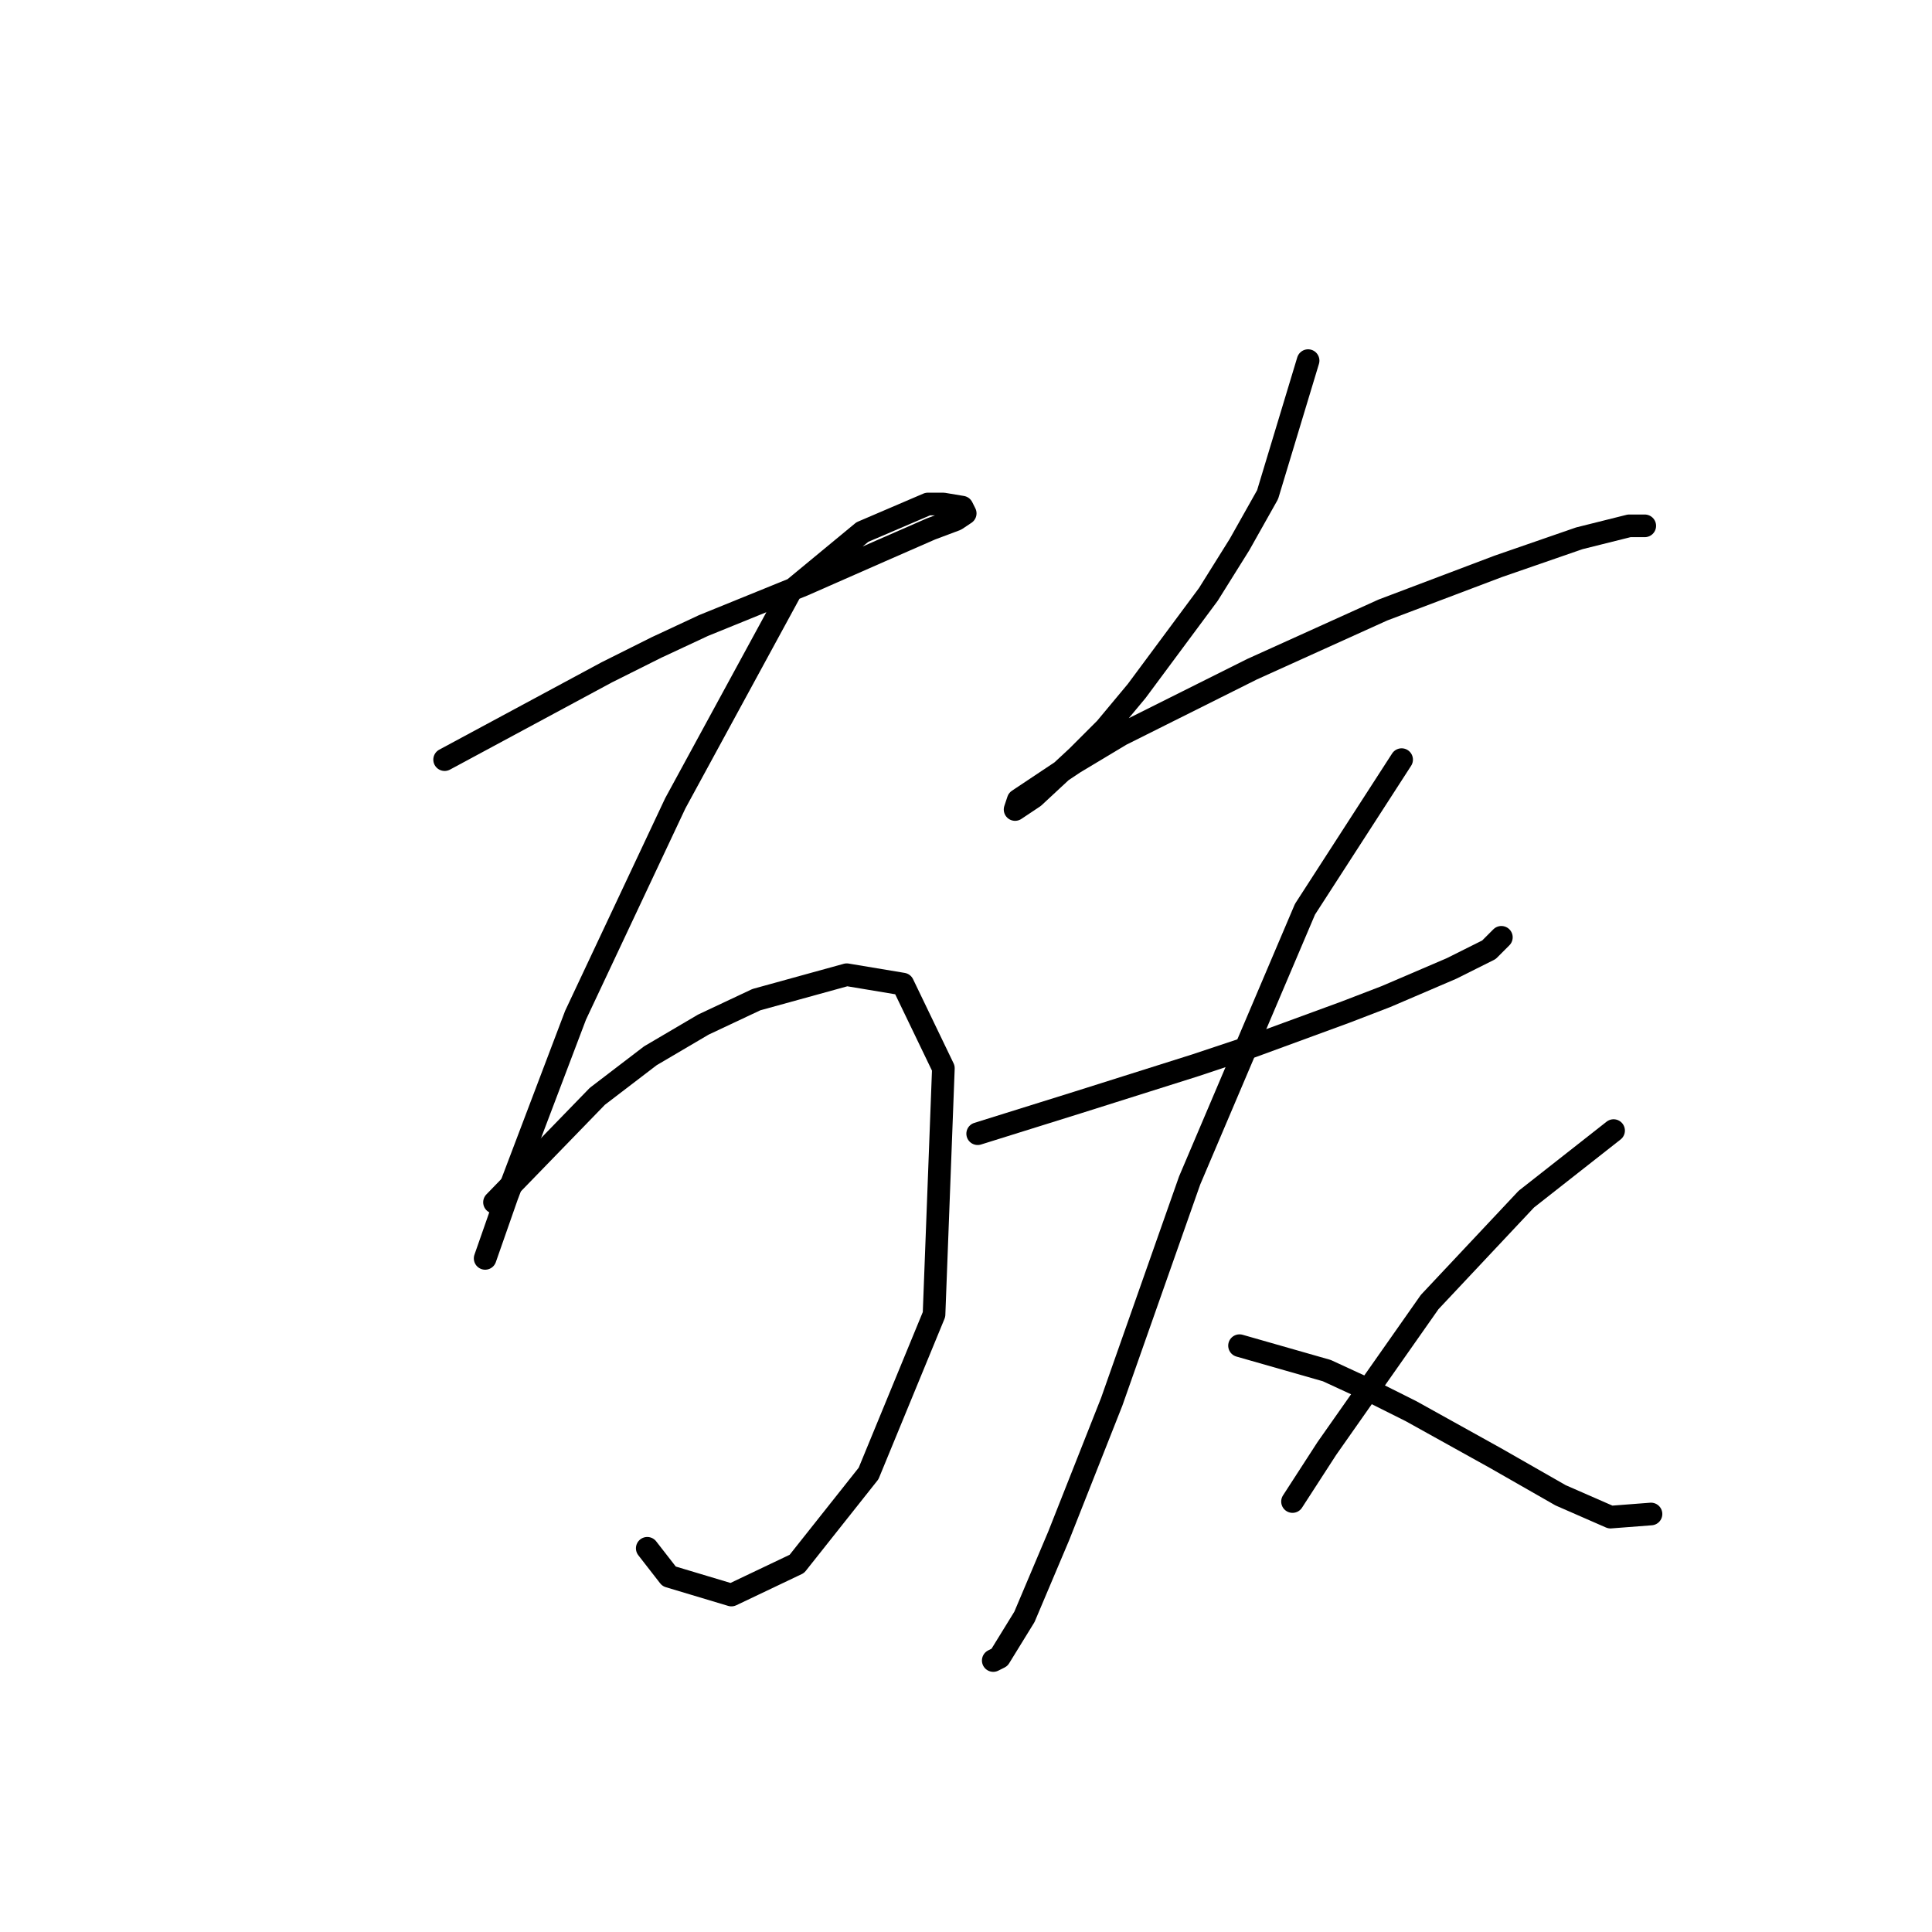 <?xml version="1.0" standalone="no"?>
    <svg width="256" height="256" xmlns="http://www.w3.org/2000/svg" version="1.1">
    <polyline stroke="black" stroke-width="3" stroke-linecap="round" fill="transparent" stroke-linejoin="round" points="58.915 100.655 80.394 89.09 87.003 85.785 93.199 82.894 106.416 77.524 116.742 72.981 123.351 70.089 126.656 68.85 127.895 68.024 127.482 67.198 125.003 66.785 122.938 66.785 114.264 70.502 104.764 78.35 89.481 106.438 76.264 134.525 67.176 158.482 64.285 166.743 64.285 166.743 " />
        <polyline stroke="black" stroke-width="3" stroke-linecap="round" fill="transparent" stroke-linejoin="round" points="65.524 159.308 79.155 145.264 86.177 139.895 93.199 135.764 100.22 132.46 112.199 129.155 119.634 130.395 125.003 141.547 123.764 174.178 115.09 195.244 105.59 207.222 96.916 211.352 88.655 208.874 85.764 205.157 85.764 205.157 " />
        <polyline stroke="black" stroke-width="3" stroke-linecap="round" fill="transparent" stroke-linejoin="round" points="173.33 47.785 167.961 65.546 164.243 72.155 160.113 78.763 150.613 91.568 146.482 96.525 142.765 100.242 136.982 105.612 134.504 107.264 134.917 106.025 142.352 101.068 148.547 97.351 165.895 88.677 183.244 80.829 198.526 75.046 209.266 71.328 215.875 69.676 217.94 69.676 217.94 69.676 " />
        <polyline stroke="black" stroke-width="3" stroke-linecap="round" fill="transparent" stroke-linejoin="round" points="129.547 150.221 142.765 146.091 158.461 141.134 165.895 138.656 178.287 134.112 183.657 132.047 192.331 128.329 197.287 125.851 198.939 124.199 198.939 124.199 " />
        <polyline stroke="black" stroke-width="3" stroke-linecap="round" fill="transparent" stroke-linejoin="round" points="185.722 100.655 172.917 120.481 157.634 156.417 147.308 185.743 140.286 203.505 135.743 214.244 132.438 219.613 131.612 220.027 131.612 220.027 " />
        <polyline stroke="black" stroke-width="3" stroke-linecap="round" fill="transparent" stroke-linejoin="round" points="164.243 178.308 175.809 181.613 181.178 184.091 186.961 186.983 198.113 193.178 206.787 198.135 213.396 201.026 218.766 200.613 218.766 200.613 " />
        <polyline stroke="black" stroke-width="3" stroke-linecap="round" fill="transparent" stroke-linejoin="round" points="213.809 149.808 202.244 158.895 189.439 172.526 175.809 191.939 171.265 198.961 171.265 198.961 " />
        </svg>